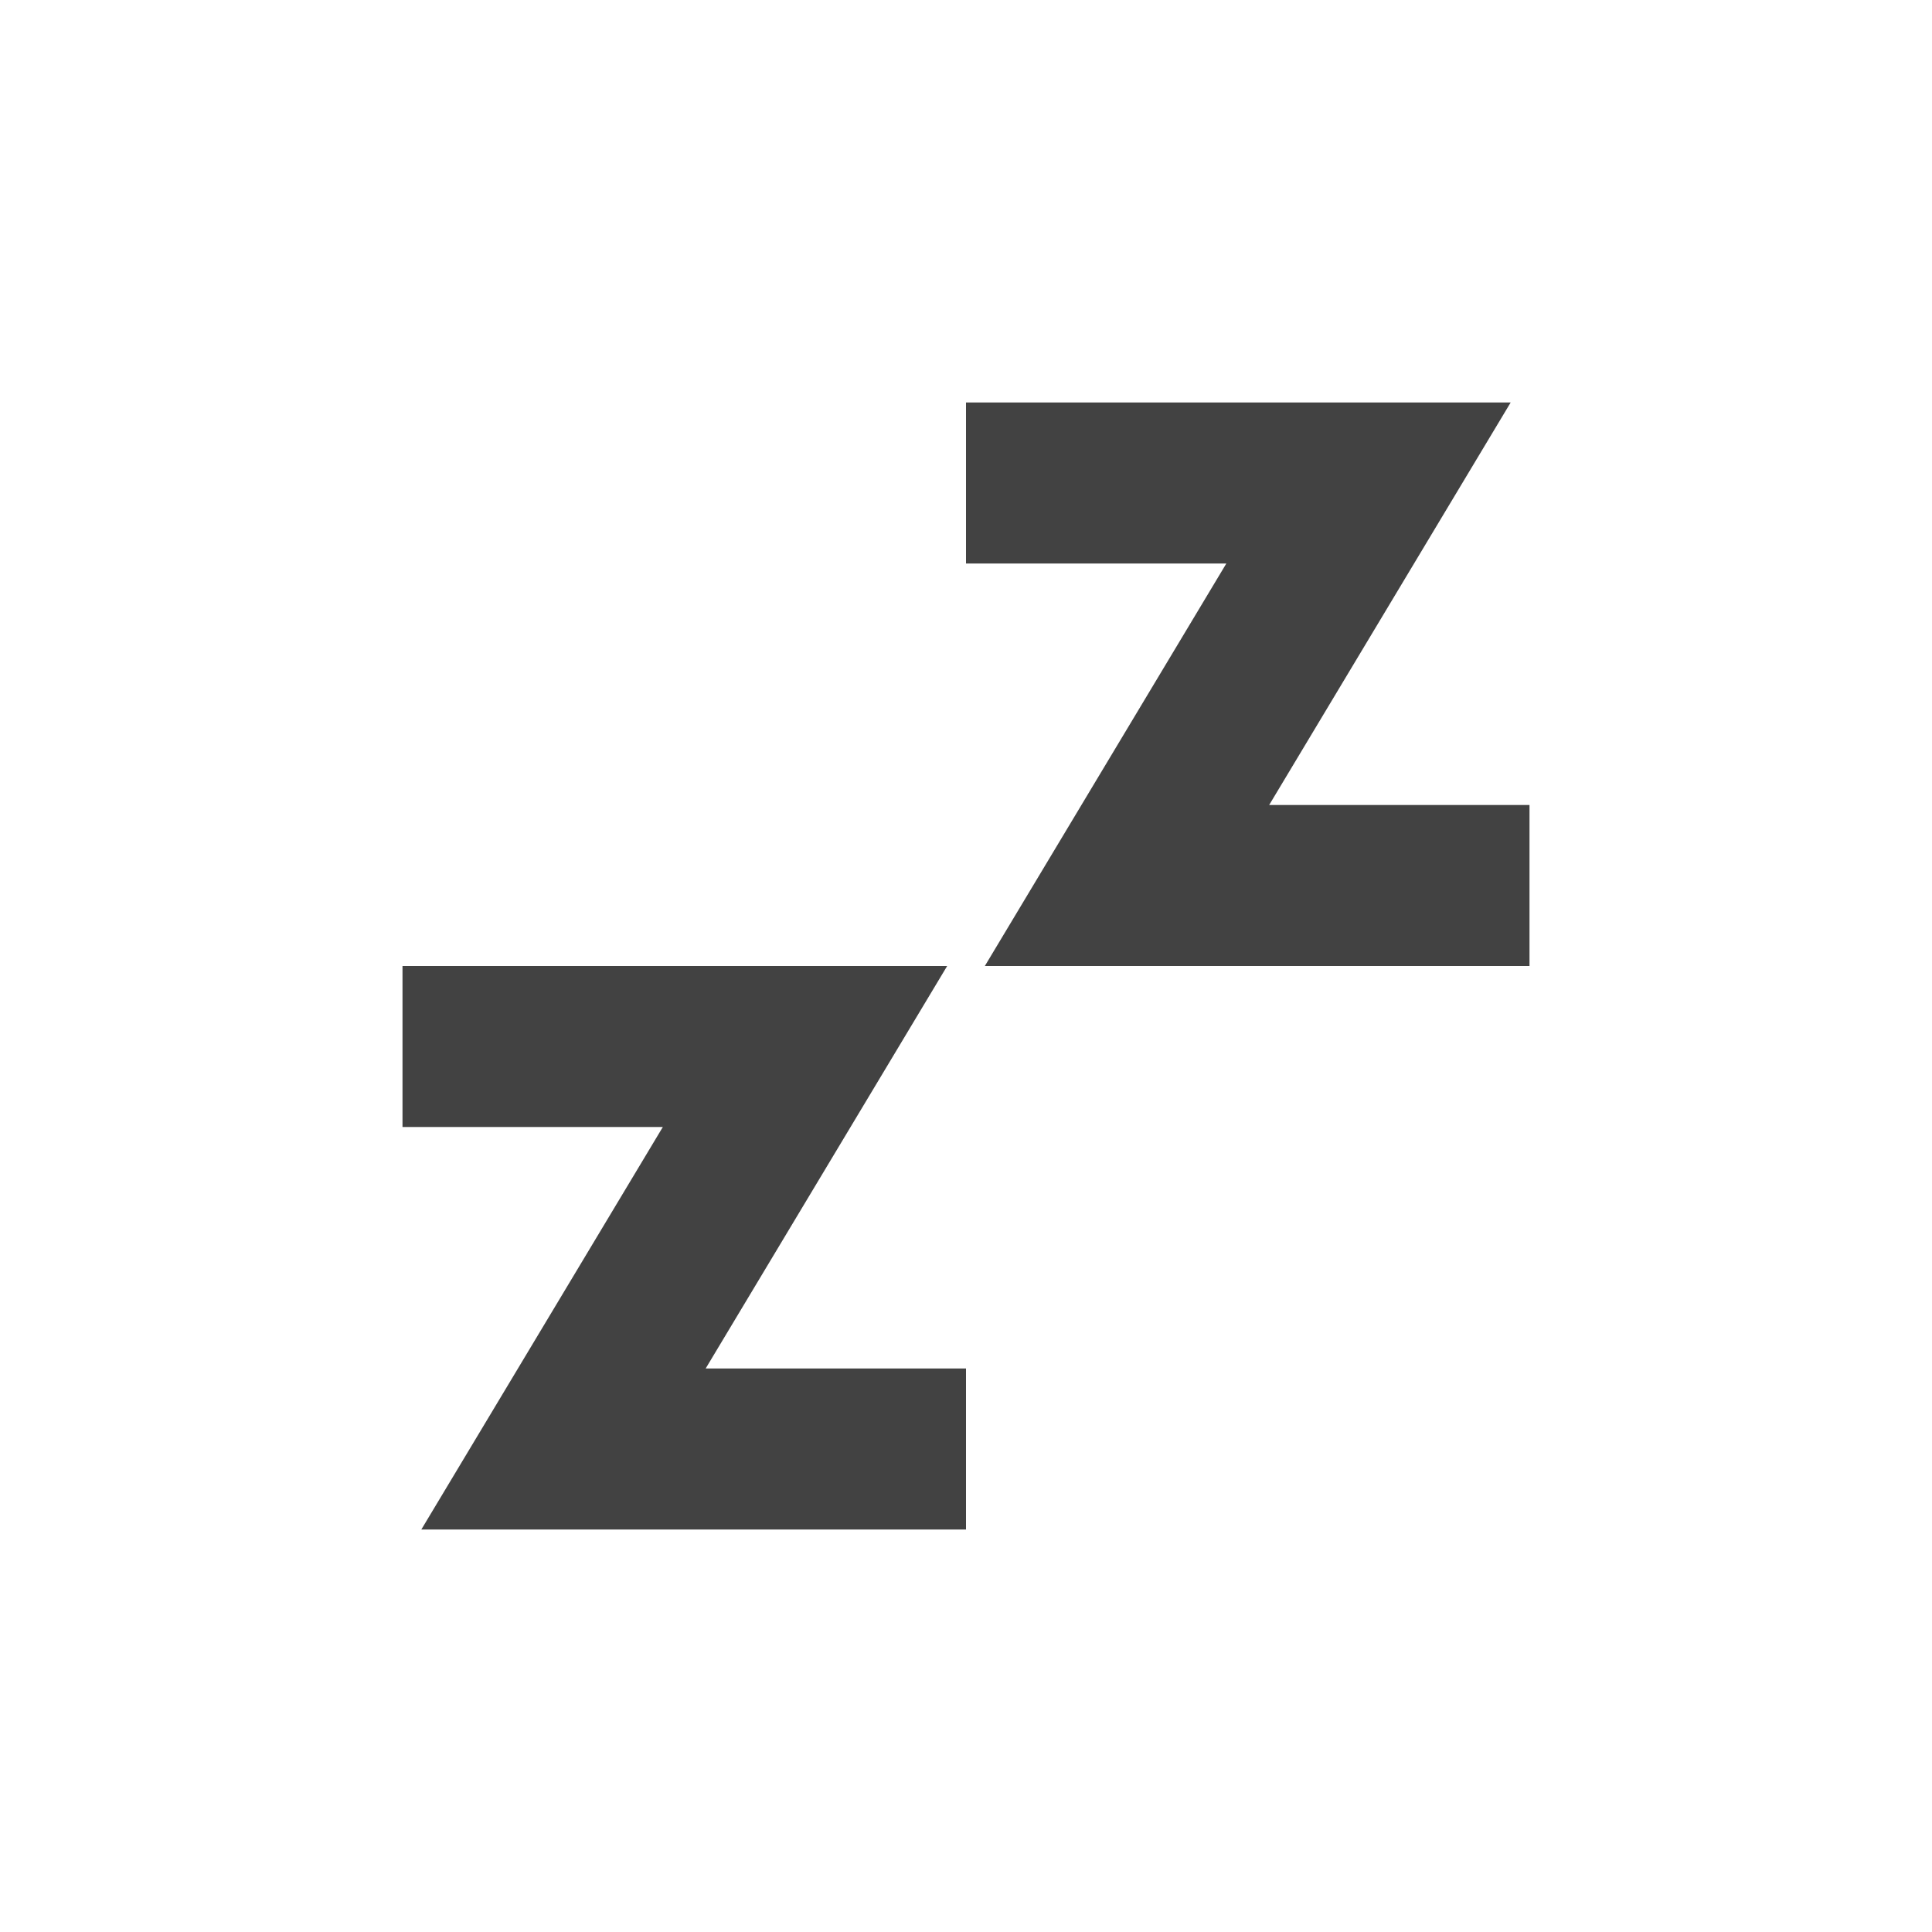 <?xml version="1.0" encoding="UTF-8"?>
<svg xmlns="http://www.w3.org/2000/svg" xmlns:xlink="http://www.w3.org/1999/xlink" width="24px" height="24px" viewBox="0 0 24 24" version="1.1">
<g id="surface1">
<defs>
  <style id="current-color-scheme" type="text/css">
   .ColorScheme-Text { color:#424242; } .ColorScheme-Highlight { color:#eeeeee; }
  </style>
 </defs>
<path style="fill:currentColor" class="ColorScheme-Text" d="M 12 5 L 12 7 L 15.234 7 L 12.234 12 L 19 12 L 19 10 L 15.766 10 L 18.766 5 Z M 5 12 L 5 14 L 8.234 14 L 5.234 19 L 12 19 L 12 17 L 8.766 17 L 11.766 12 Z M 5 12 "/>
</g>
</svg>
